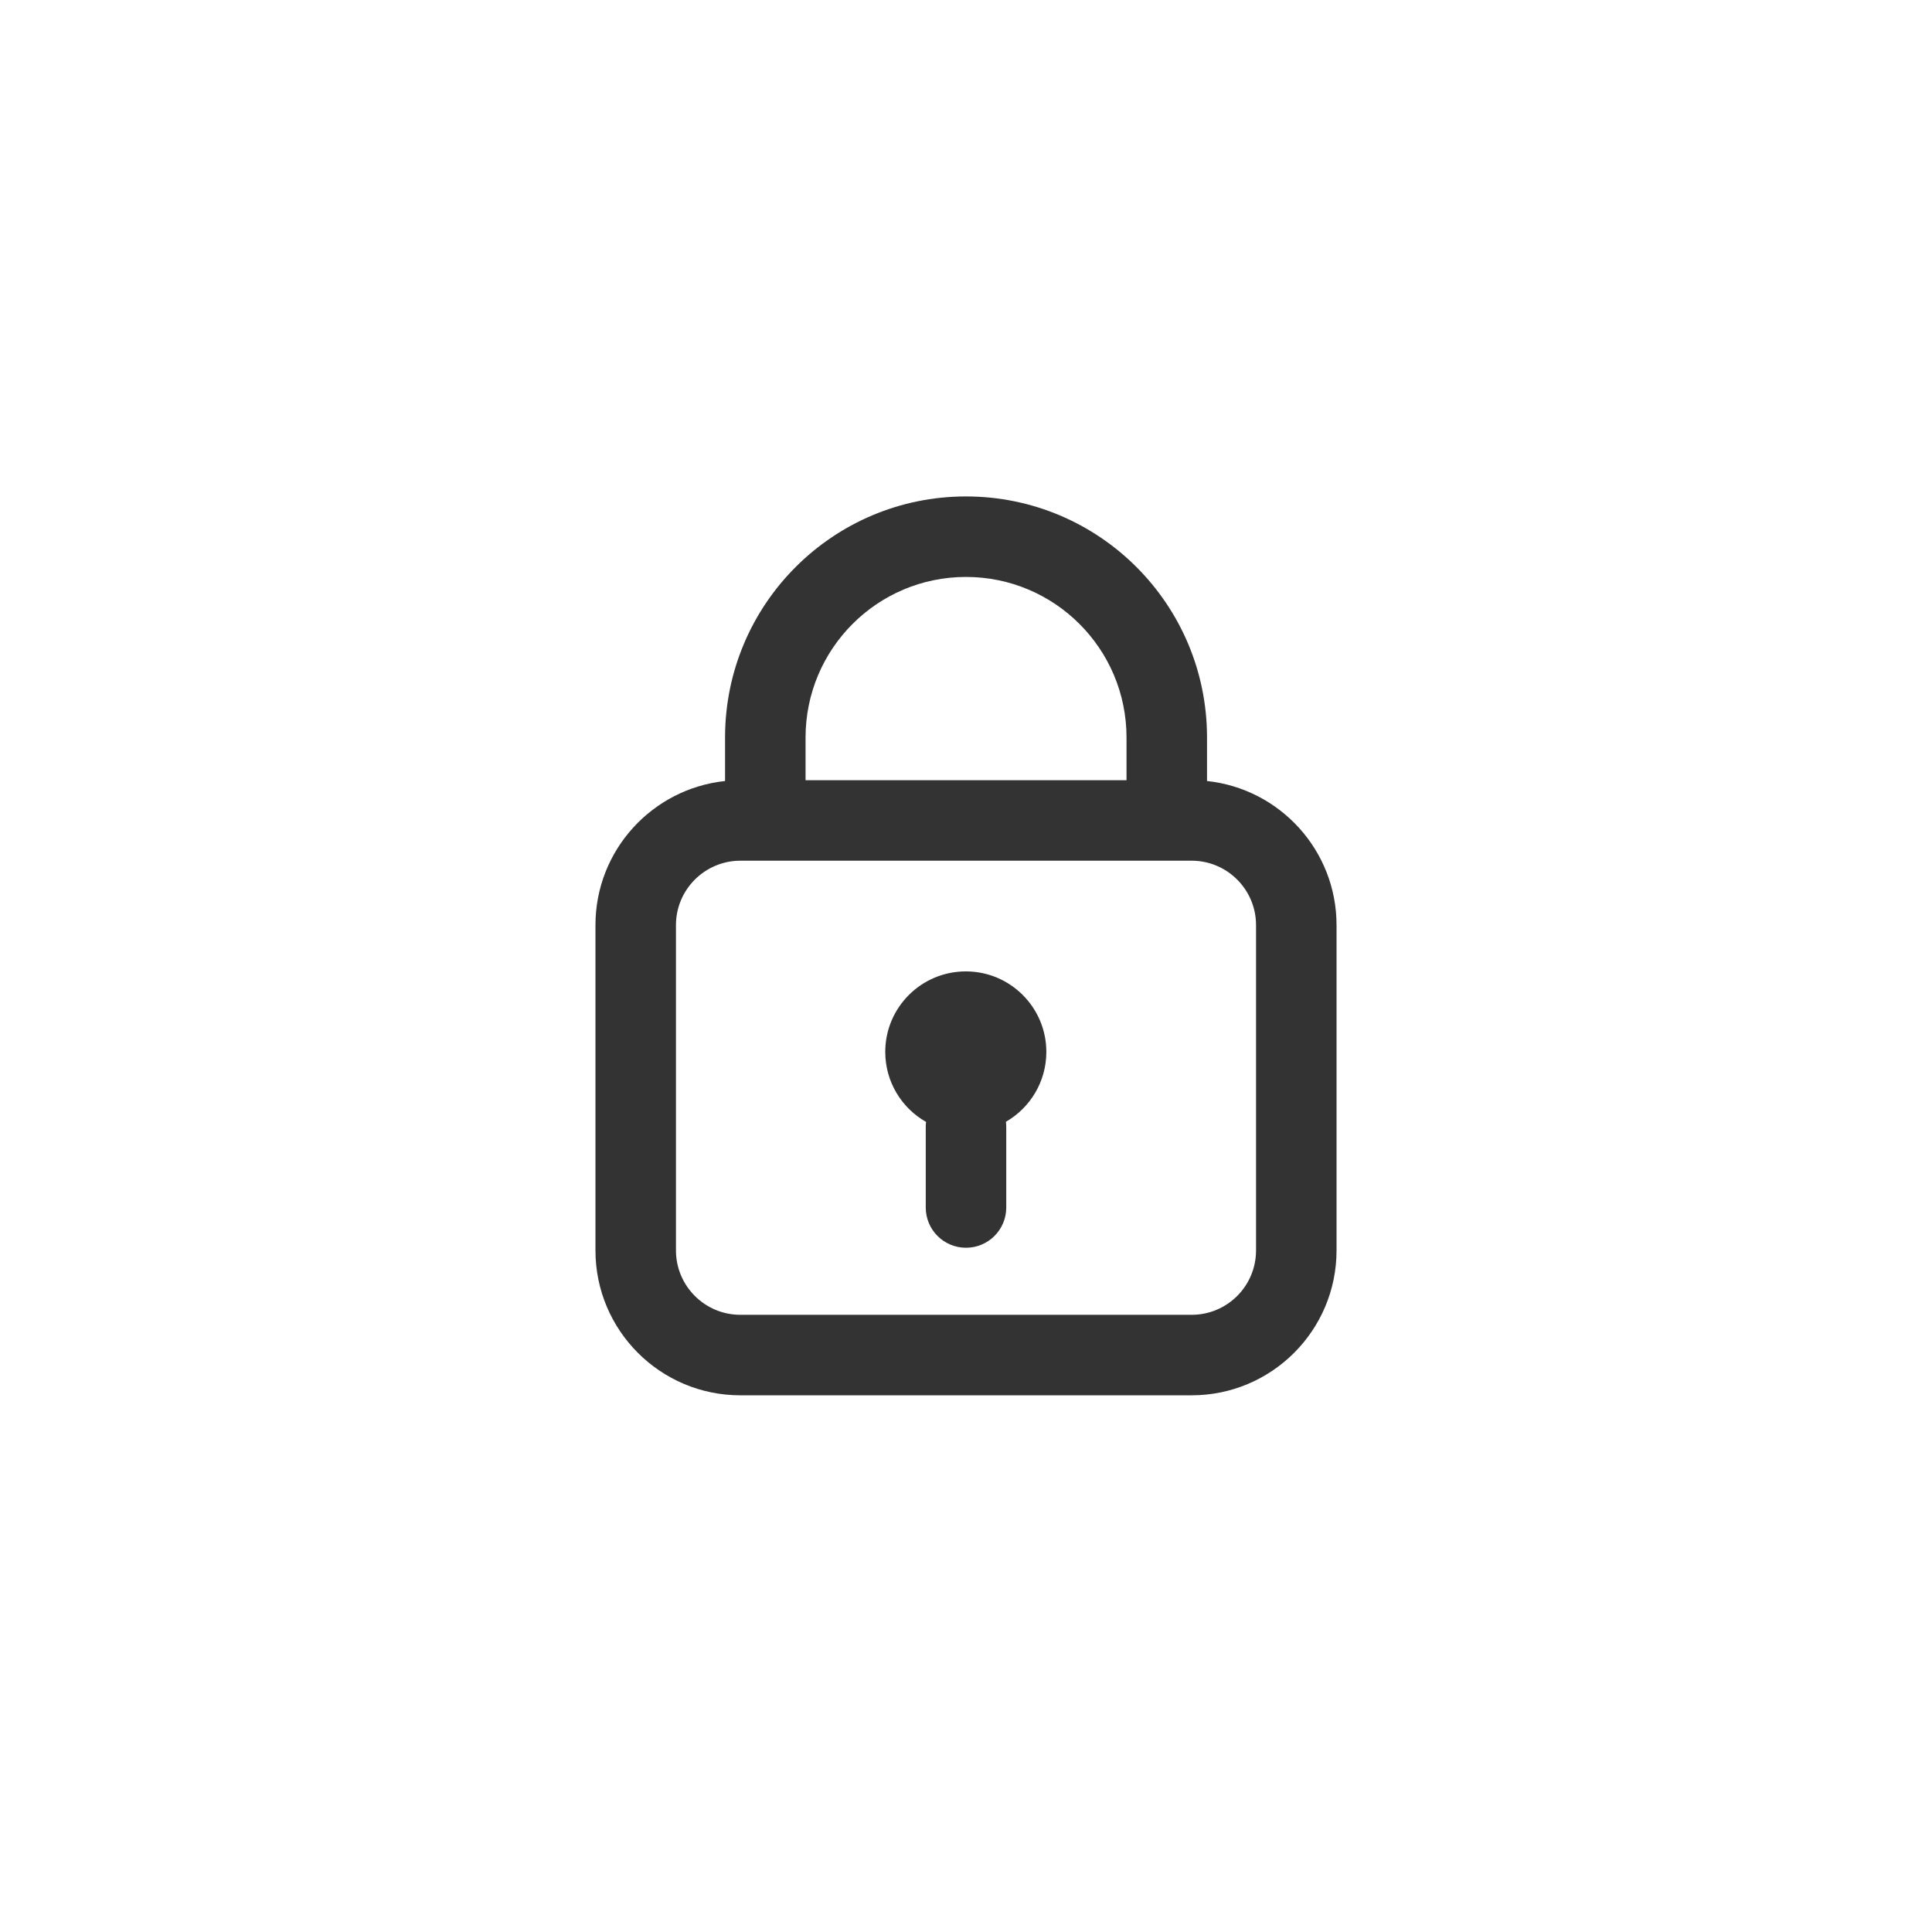 <svg width="24" height="24" viewBox="0 0 24 24" fill="none" xmlns="http://www.w3.org/2000/svg">
<path d="M12.5 14C12.5 13.978 12.498 13.956 12.496 13.935C12.796 13.762 12.998 13.438 12.998 13.067C12.998 12.515 12.55 12.067 11.998 12.067C11.445 12.067 10.997 12.515 10.997 13.067C10.997 13.44 11.201 13.765 11.504 13.937C11.501 13.958 11.5 13.979 11.5 14V15C11.5 15.277 11.724 15.5 12 15.5C12.276 15.5 12.5 15.277 12.5 15V14Z" fill="#333333"/>
<path fill-rule="evenodd" clip-rule="evenodd" d="M9.007 9.161C9.007 7.507 10.347 6.167 12 6.167C13.654 6.167 14.994 7.507 14.994 9.161V9.702C15.898 9.798 16.603 10.563 16.603 11.492V15.533C16.603 16.527 15.797 17.333 14.803 17.333H9.197C8.203 17.333 7.397 16.527 7.397 15.533V11.492C7.397 10.563 8.102 9.798 9.007 9.702V9.161ZM13.994 9.161V9.692H10.007V9.161C10.007 8.06 10.899 7.167 12 7.167C13.101 7.167 13.994 8.06 13.994 9.161ZM14.803 10.692H9.197C8.756 10.692 8.397 11.051 8.397 11.492V15.533C8.397 15.975 8.756 16.333 9.197 16.333H14.803C15.245 16.333 15.603 15.975 15.603 15.533V11.492C15.603 11.051 15.245 10.692 14.803 10.692Z" fill="#333333"/>
</svg>
